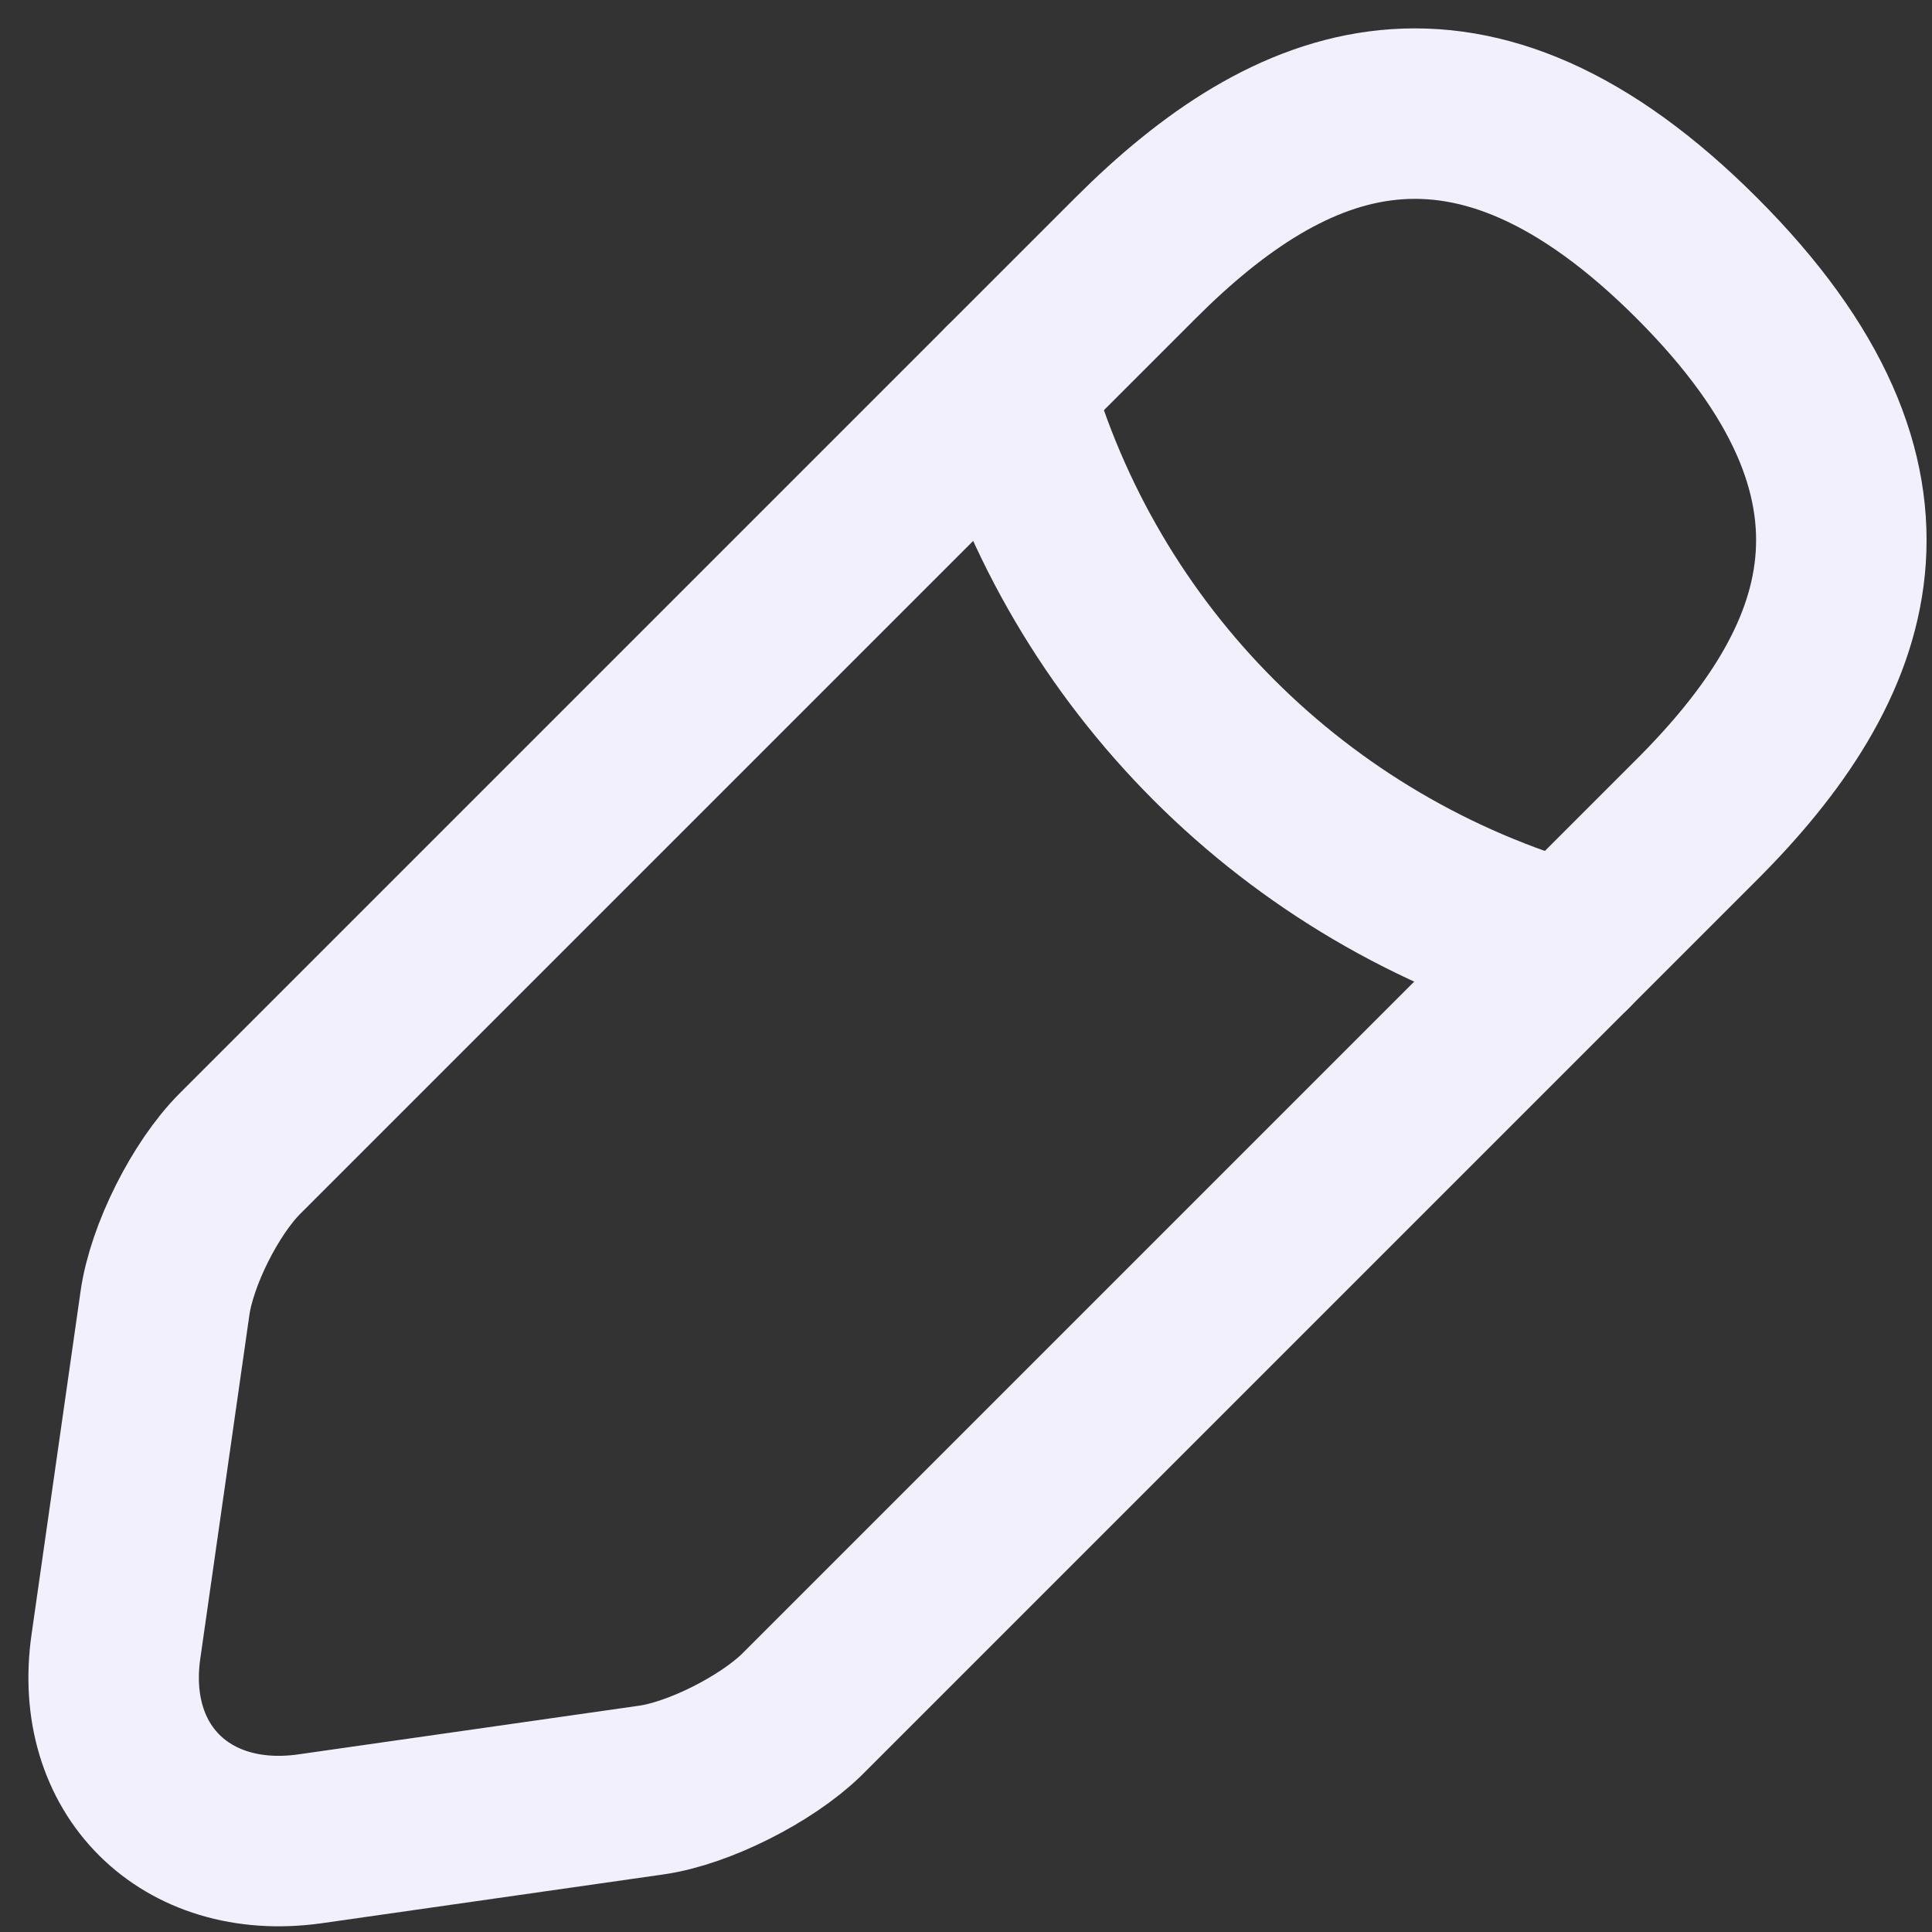 <svg width="17" height="17" viewBox="0 0 17 17" fill="none" xmlns="http://www.w3.org/2000/svg">
<rect x="0" y="0" width="17" height="17" fill="#333333" stroke="none"/>
<path d="M9.991 2.271L2.111 10.151C1.811 10.451 1.511 11.041 1.451 11.471L1.021 14.481C0.861 15.571 1.631 16.331 2.721 16.181L5.731 15.751C6.151 15.691 6.741 15.391 7.051 15.091L14.931 7.211C16.291 5.851 16.931 4.271 14.931 2.271C12.931 0.271 11.351 0.911 9.991 2.271Z" stroke="#F3F0FD" stroke-width="1.5" stroke-miterlimit="10" stroke-linecap="round" stroke-linejoin="round"/>
<path d="M8.861 3.401C9.531 5.791 11.401 7.661 13.801 8.341" stroke="#F3F0FD" stroke-width="1.5" stroke-miterlimit="10" stroke-linecap="round" stroke-linejoin="round"/>
</svg>
